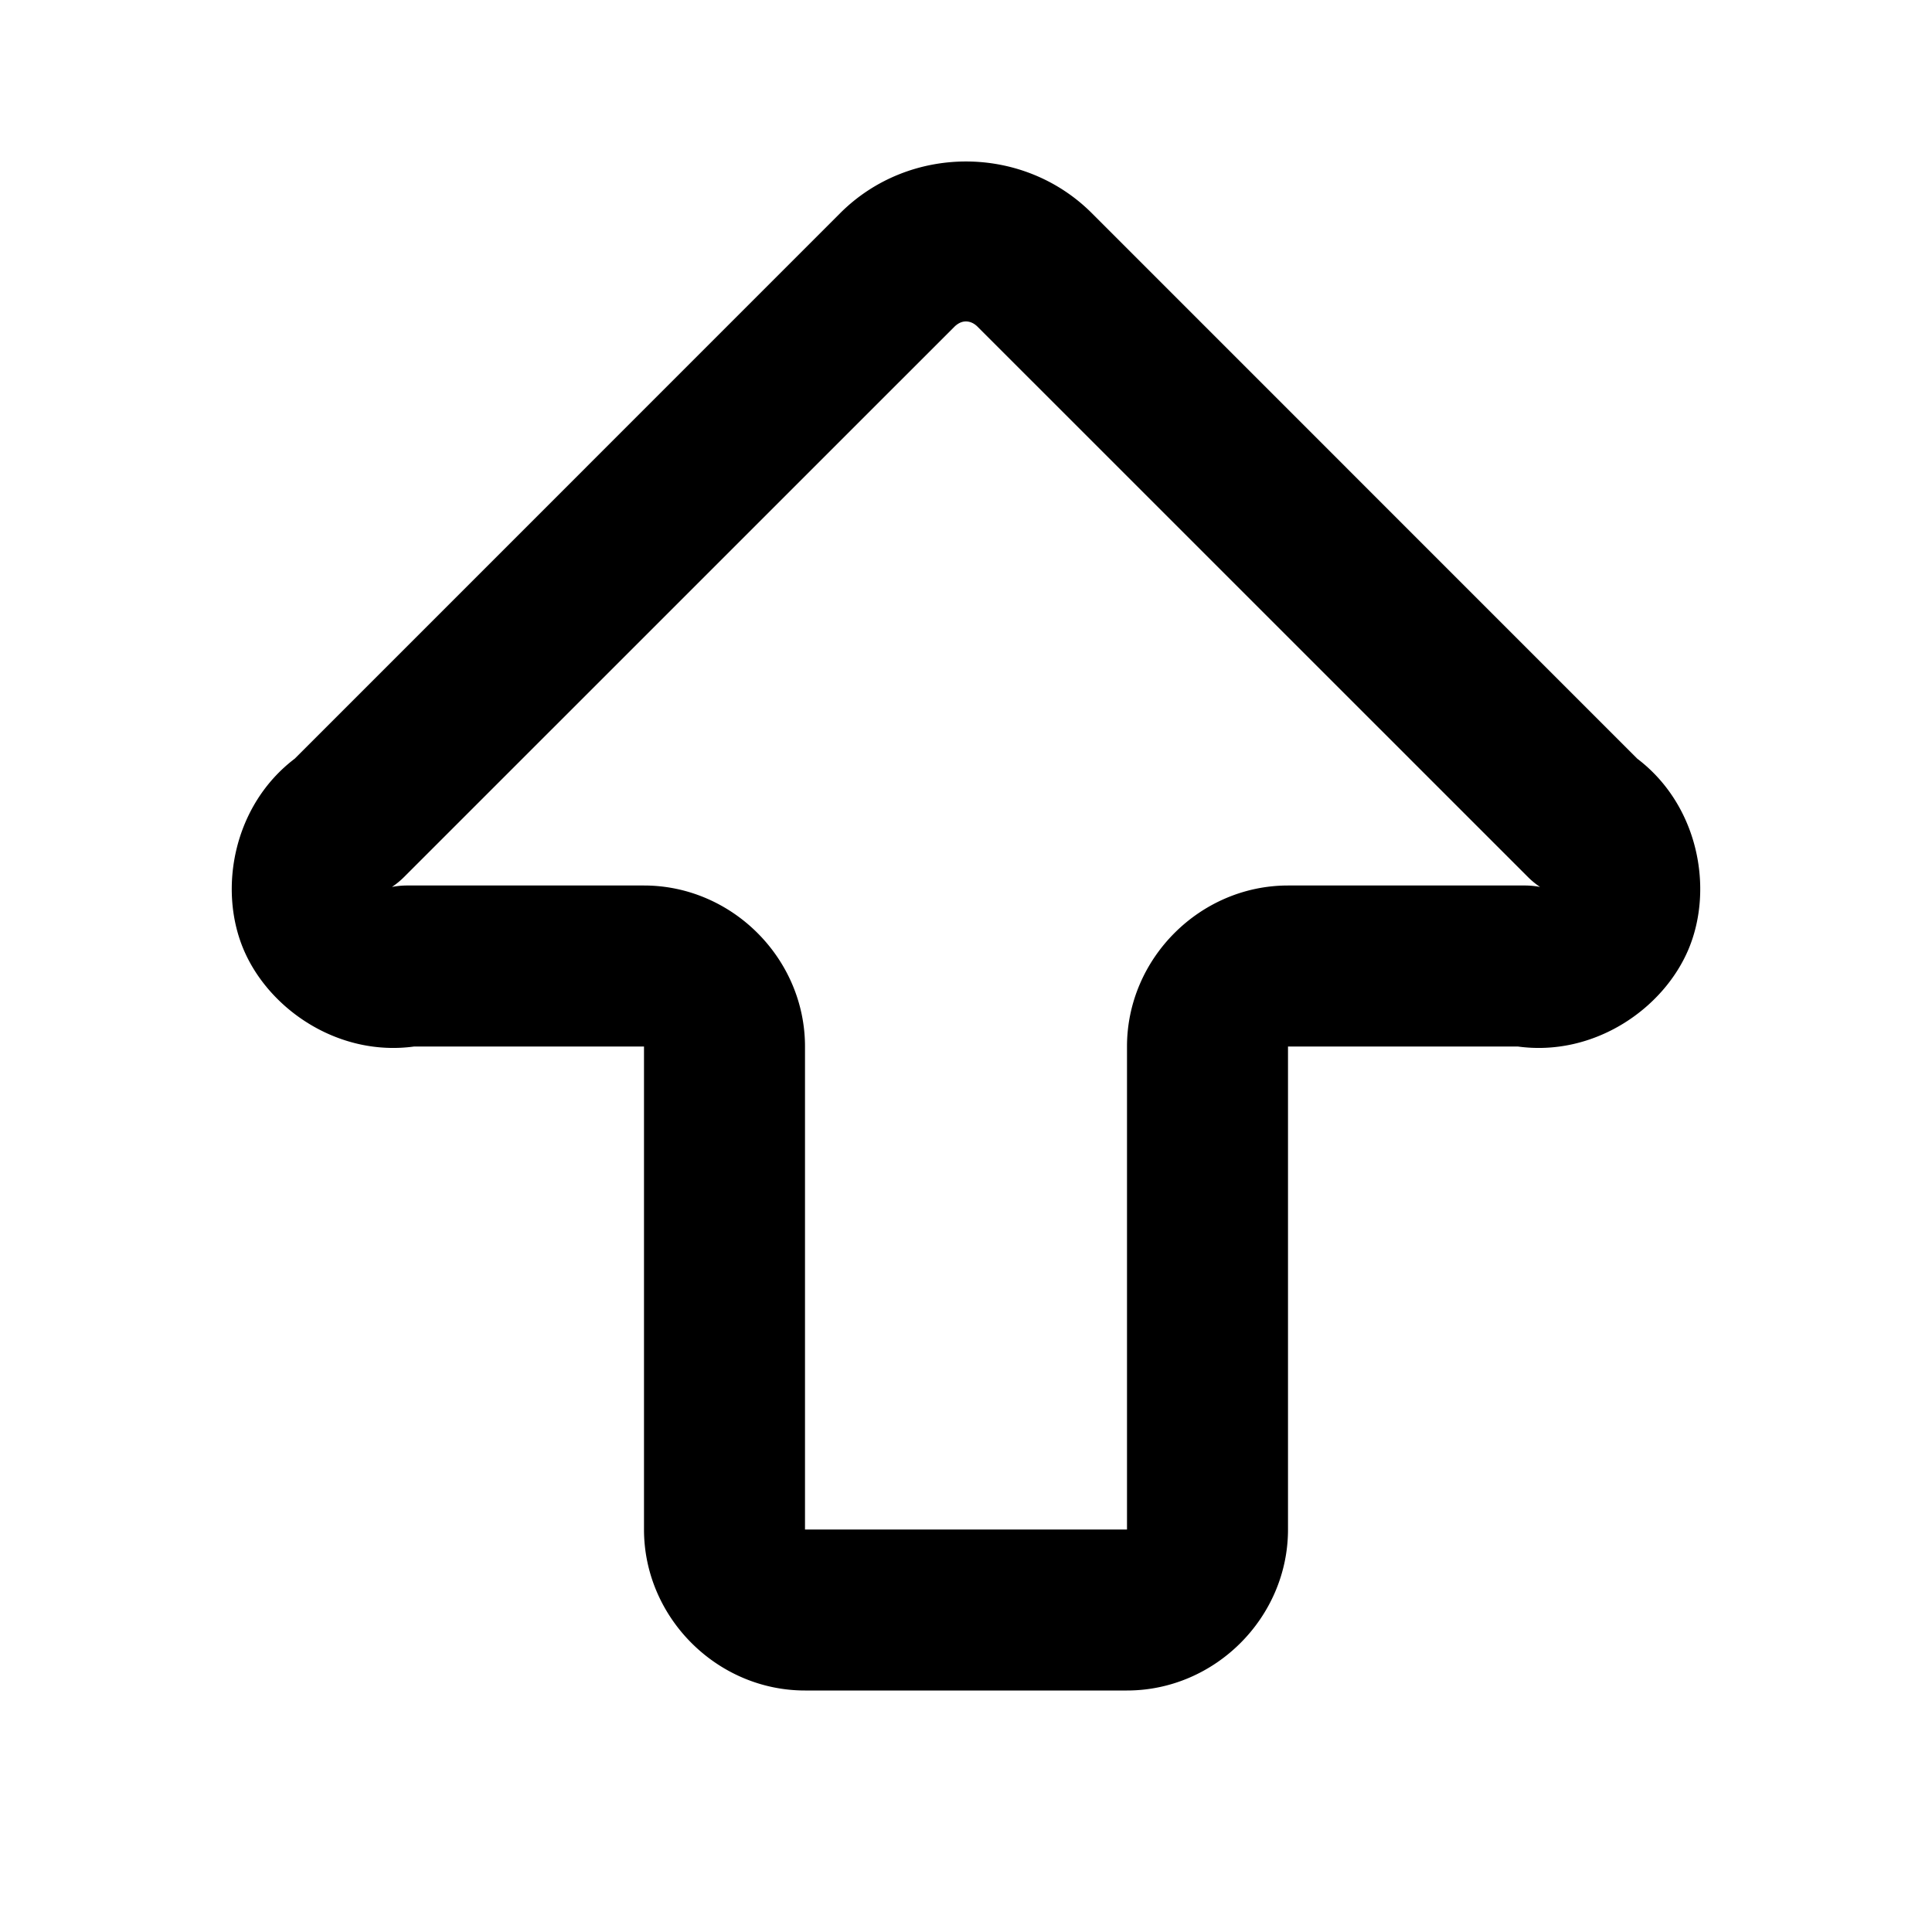 <?xml version="1.0" encoding="UTF-8" standalone="no"?>
<svg xmlns="http://www.w3.org/2000/svg" xmlns:svg="http://www.w3.org/2000/svg" width="24" height="24" viewBox="0 0 24 24" fill="currentColor" tags="shift,keyboard,button,mac,capitalize,capitalise,forward,direction,north" categories="arrows,navigation,text,development,gaming">
  <path d="M 12 2.006 C 11.433 2.006 10.866 2.22 10.439 2.646 L 3.662 9.424 C 2.904 9.999 2.71 11.032 3.021 11.783 C 3.333 12.535 4.202 13.13 5.146 13 L 8 13 L 8 19 C 8 20.093 8.907 21 10 21 L 14 21 C 15.093 21 16 20.093 16 19 L 16 13 L 18.854 13 C 19.798 13.13 20.667 12.535 20.979 11.783 C 21.29 11.032 21.096 9.999 20.338 9.424 L 13.561 2.646 C 13.134 2.22 12.567 2.006 12 2.006 z M 11.98 3.994 C 12.038 3.988 12.096 4.01 12.146 4.061 L 18.982 10.896 A 1 1 0 0 0 19.131 11.018 A 1 1 0 0 0 18.939 11 L 16 11 C 14.907 11 14 11.907 14 13 L 14 19 L 10 19 L 10 13 C 10 11.907 9.093 11 8 11 L 5.061 11 A 1 1 0 0 0 4.869 11.018 A 1 1 0 0 0 5.018 10.896 L 11.854 4.061 C 11.893 4.022 11.936 3.999 11.98 3.994 z "/>
</svg>
